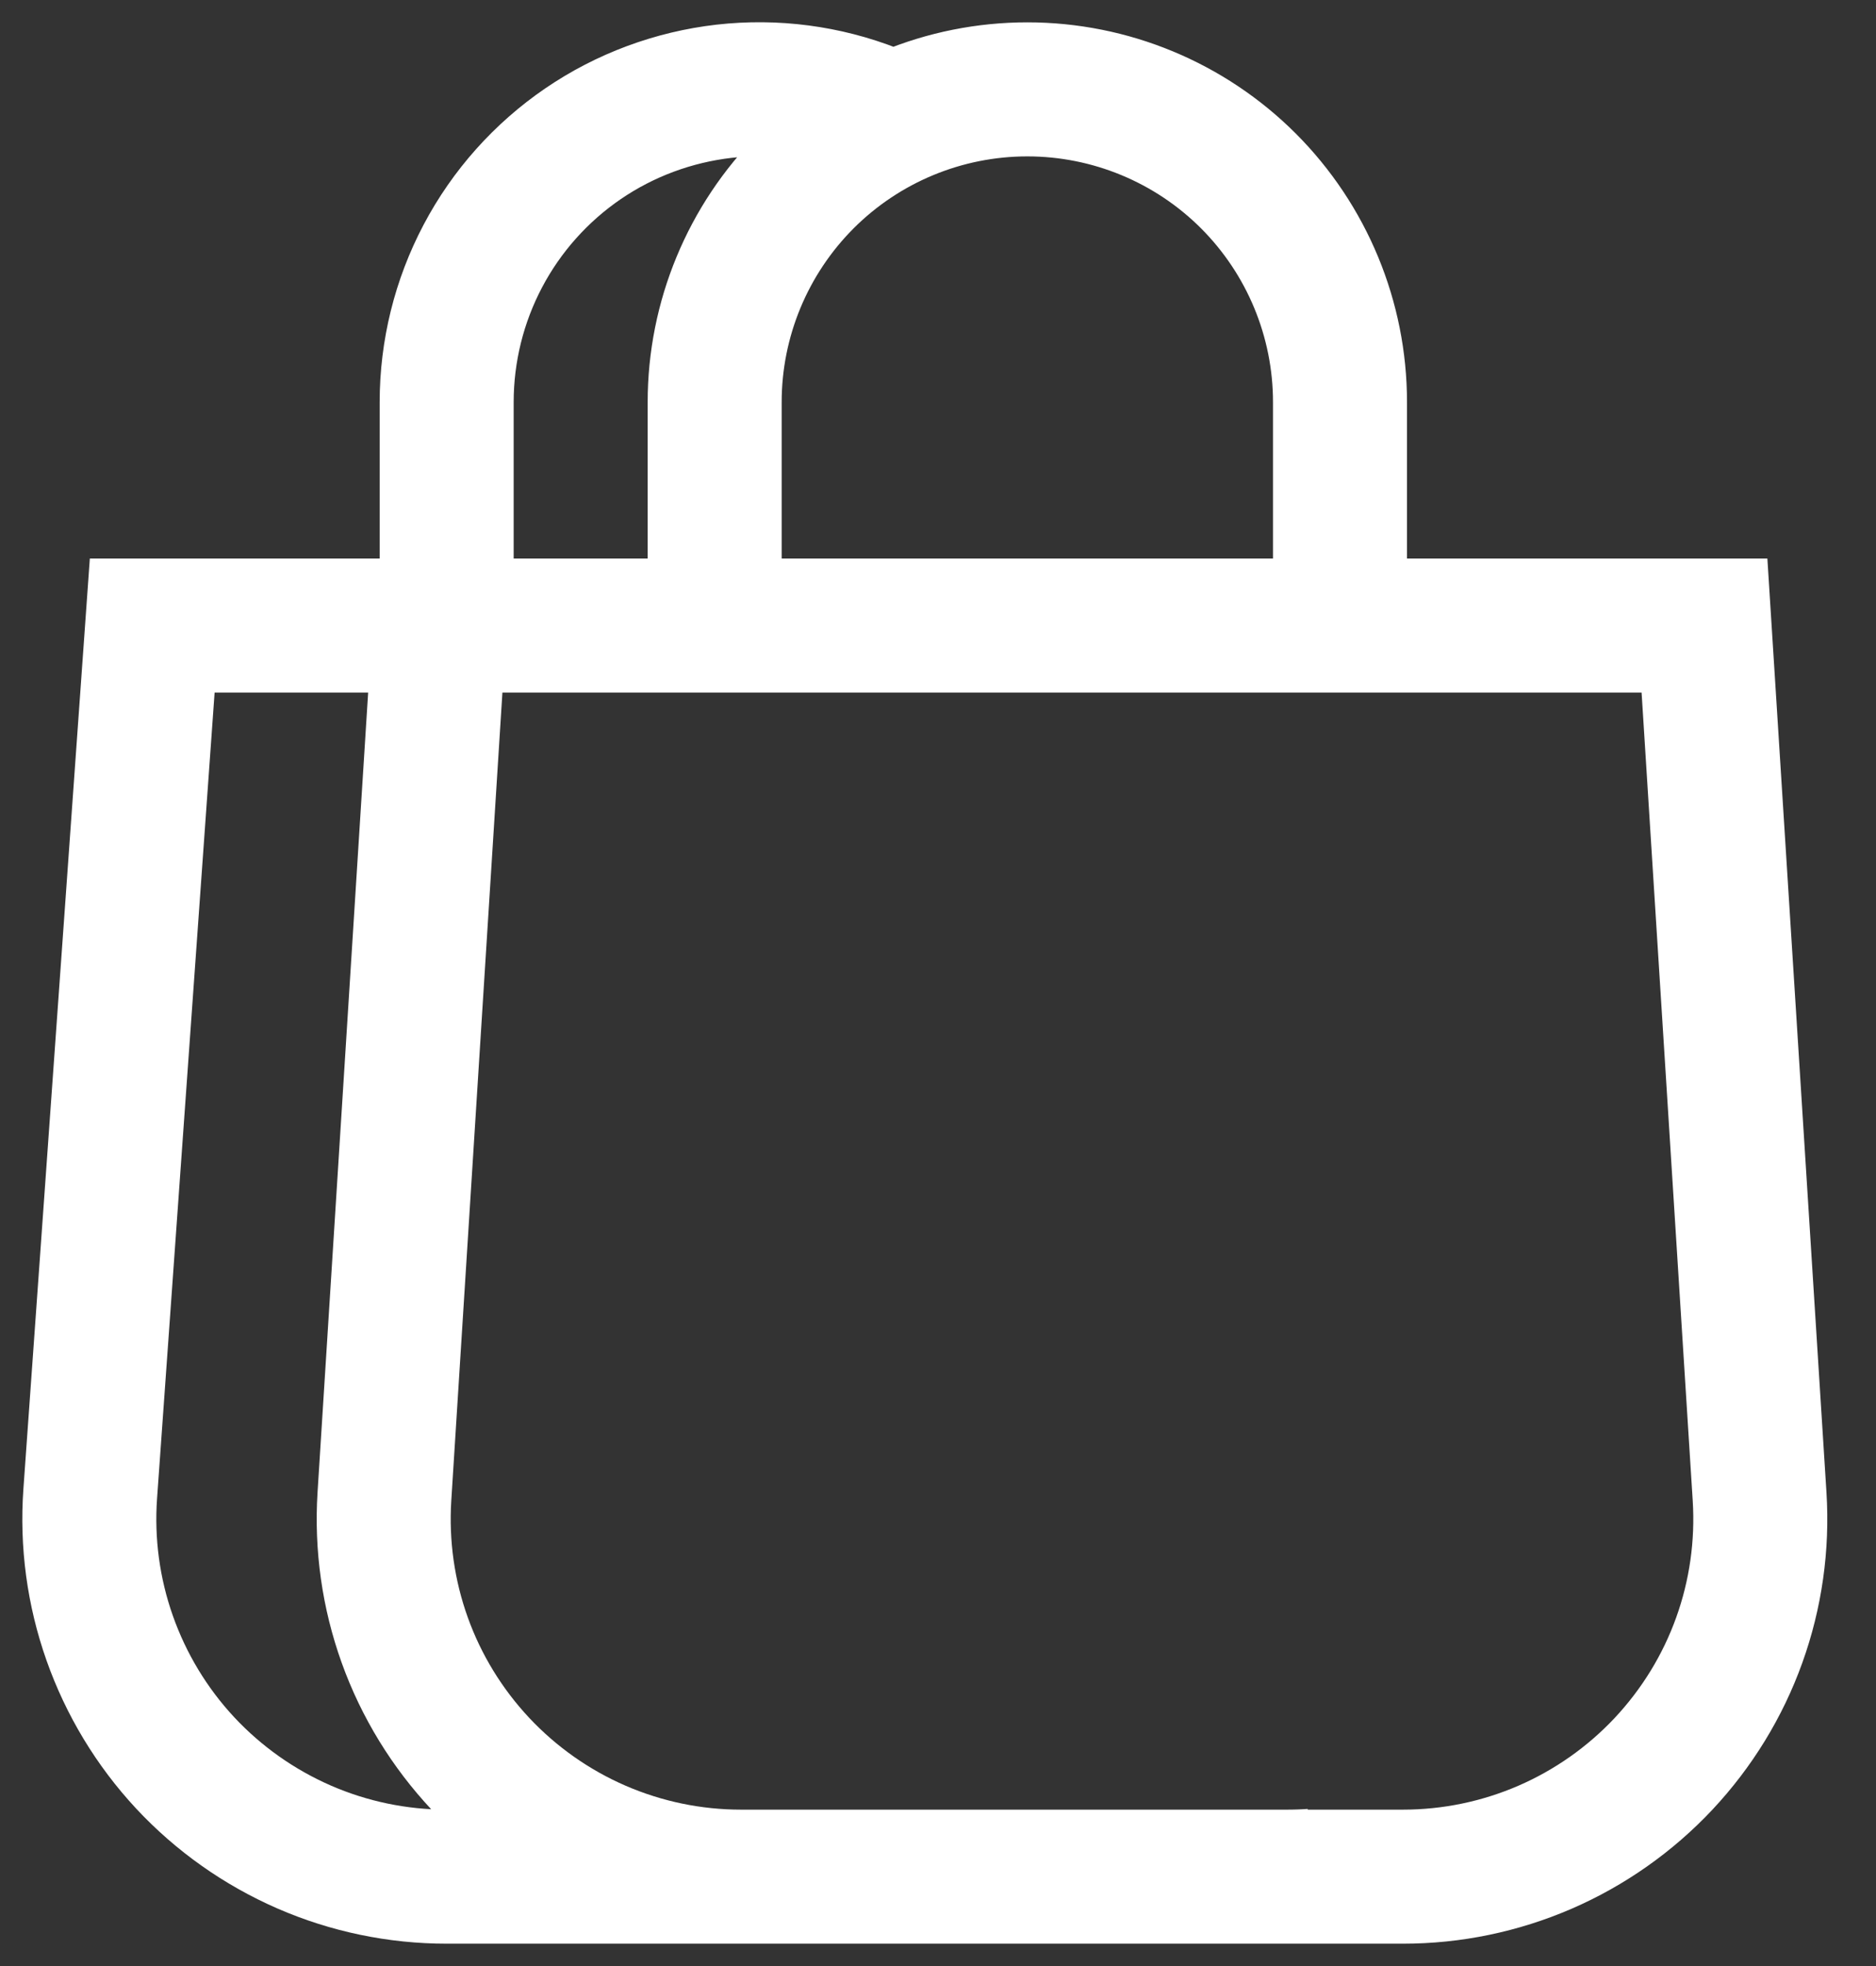 <svg width="21" height="22" viewBox="0 0 21 22" fill="none" xmlns="http://www.w3.org/2000/svg">
<rect x="0" y="0" width="21" height="22" fill="#333333" stroke="none"/>
<path d="M14.693 20.99C14.598 20.997 14.503 21 14.408 21M9.734 21H5C4.451 21 3.907 20.887 3.404 20.668C2.9 20.448 2.447 20.128 2.072 19.726C1.698 19.324 1.411 18.849 1.228 18.331C1.045 17.813 0.971 17.263 1.01 16.715L1.704 7H7.101M5 7V4.5C5 3.93 5.139 3.369 5.405 2.865C5.671 2.361 6.056 1.93 6.527 1.608C6.997 1.287 7.54 1.086 8.106 1.021C8.672 0.957 9.245 1.032 9.776 1.24M11.5 1C12.428 1 13.319 1.369 13.975 2.025C14.631 2.682 15 3.572 15 4.5V7H8V4.5C8 3.572 8.369 2.682 9.025 2.025C9.681 1.369 10.572 1 11.5 1ZM-2 -1H22V23H-2V-1ZM4.92 7H19.08L19.697 16.748C19.731 17.293 19.654 17.84 19.469 18.354C19.284 18.869 18.995 19.339 18.621 19.738C18.247 20.136 17.795 20.454 17.294 20.671C16.792 20.888 16.252 21 15.705 21H8.295C7.748 21 7.208 20.888 6.706 20.671C6.205 20.454 5.753 20.136 5.379 19.738C5.005 19.339 4.716 18.869 4.531 18.354C4.346 17.84 4.269 17.293 4.303 16.748L4.92 7Z" stroke="white" stroke-width="1.5"/>
</svg>
